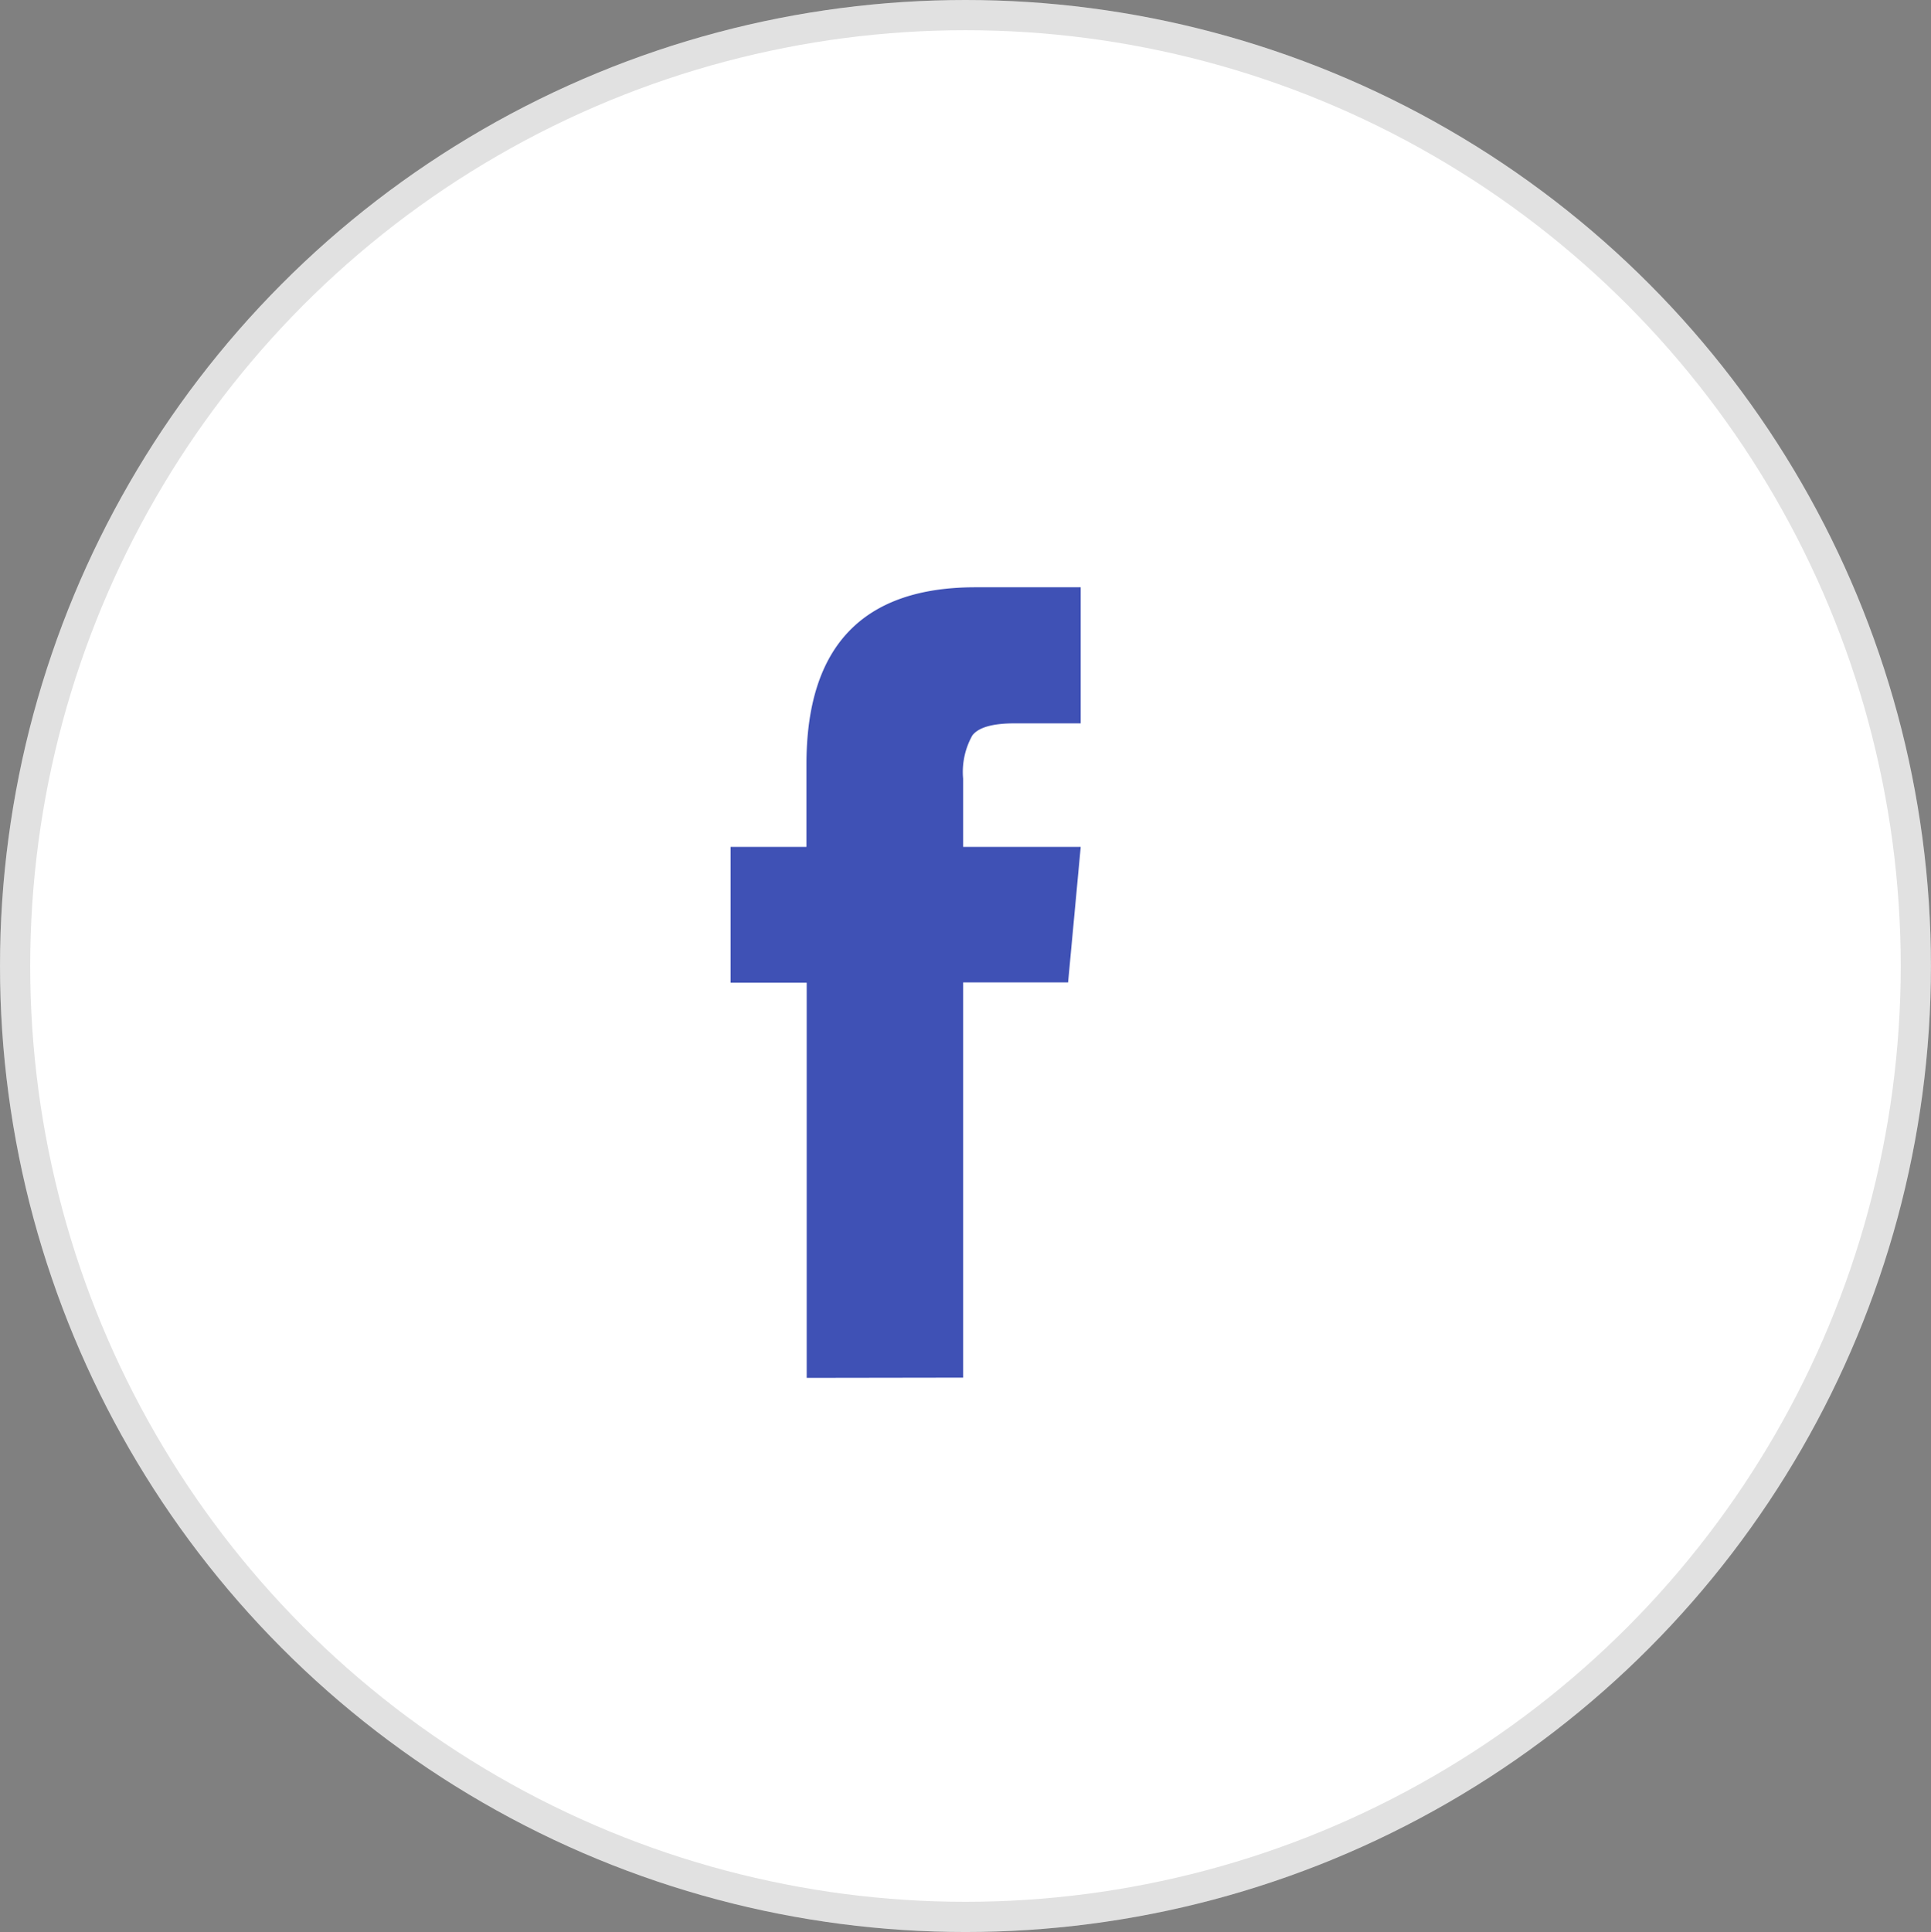 <svg xmlns="http://www.w3.org/2000/svg" width="31.987" height="32" viewBox="0 0 31.987 32">
    <rect x="0" y="0" width="31.987" height="32" fill="#808080" stroke="none"/>
    <defs>
        <style>
            .cls-1{fill:#fff;stroke:rgba(0,0,0,.12);stroke-miterlimit:10;stroke-width:.5px}.cls-2{fill:#3f51b5}.cls-3{stroke:none}.cls-4{fill:none}
        </style>
    </defs>
    <g id="ic_facebook" transform="translate(-1)">
        <g id="Group_2" data-name="Group 2">
            <g id="Group_7" data-name="Group 7">
                <g id="Oval_3" class="cls-1" data-name="Oval 3" transform="translate(1)">
                    <ellipse cx="15.993" cy="16" class="cls-3" rx="15.993" ry="16"/>
                    <ellipse cx="15.993" cy="16" class="cls-4" rx="15.743" ry="15.75"/>
                </g>
                <path id="S" d="M3.852 13.091V6.545h1.739L5.8 4.3H3.852V3.17a1.238 1.238 0 0 1 .153-.716q.153-.2.7-.2H5.8V0H4.057q-2.8 0-2.8 2.932V4.3H0v2.25h1.261v6.545z" class="cls-2" transform="translate(13.102 9.727)"/>
            </g>
        </g>
    </g>
</svg>
